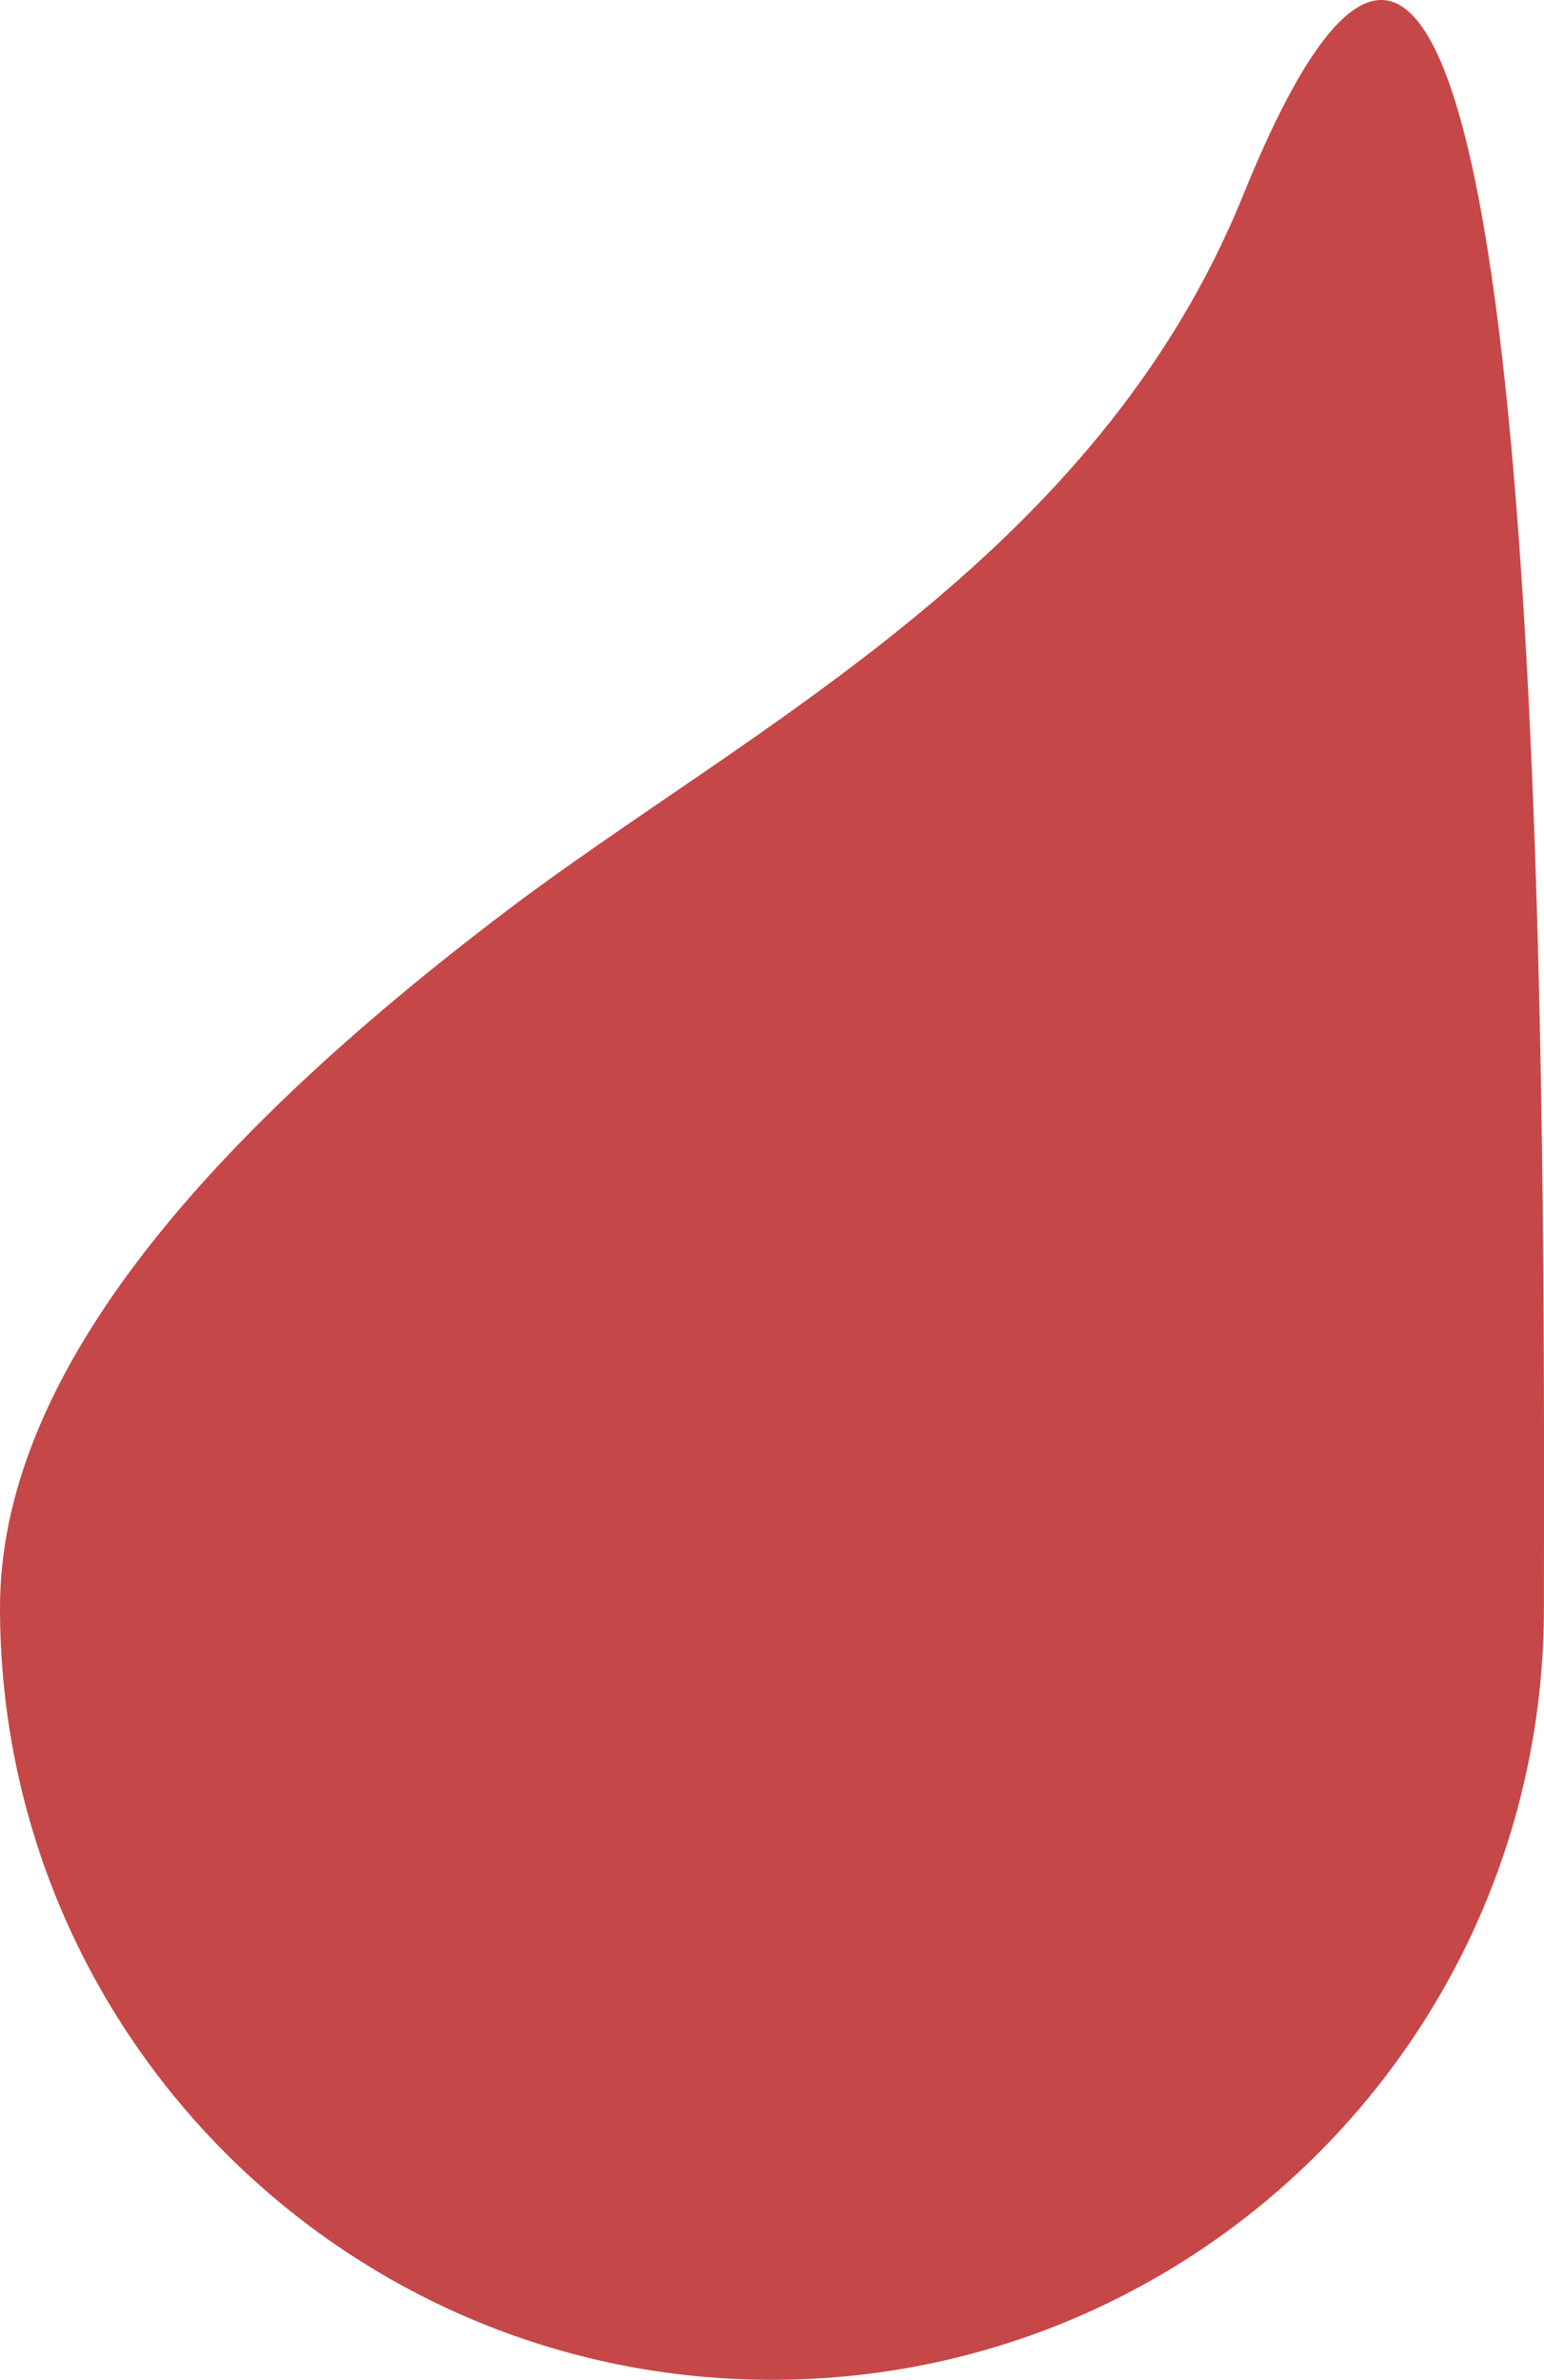<svg xmlns="http://www.w3.org/2000/svg" width="20.001" height="30.823" viewBox="0 0 20.001 30.823">
  <g id="Tracé_10" data-name="Tracé 10" transform="translate(0 10.823)" fill="#c64747">
    <path d="M 10 19.5 C 4.762 19.5 0.5 15.238 0.5 10 C 0.5 8.7 1.062 7.296 2.171 5.827 C 3.224 4.432 4.806 2.931 6.875 1.364 C 7.505 0.888 8.191 0.419 8.918 -0.078 C 11.766 -2.023 14.993 -4.227 16.564 -8.101 C 17.362 -10.069 17.819 -10.297 17.887 -10.321 C 17.946 -10.284 18.335 -9.976 18.698 -7.973 C 18.944 -6.619 19.136 -4.733 19.269 -2.369 C 19.509 1.903 19.503 6.721 19.501 9.309 C 19.5 9.562 19.5 9.793 19.5 10 C 19.5 15.238 15.238 19.5 10 19.5 Z" stroke="none"/>
    <path d="M 17.799 -9.494 C 17.617 -9.212 17.358 -8.729 17.027 -7.914 C 15.4 -3.899 12.106 -1.65 9.2 0.335 C 8.478 0.828 7.797 1.294 7.177 1.763 C 3.078 4.866 1 7.638 1 10 C 1 14.963 5.037 19 10 19 C 14.963 19 19 14.963 19 10 C 19 9.793 19 9.561 19.001 9.308 C 19.003 6.868 19.008 2.325 18.799 -1.792 C 18.683 -4.061 18.517 -5.914 18.303 -7.301 C 18.125 -8.463 17.938 -9.125 17.799 -9.494 M 17.892 -10.823 C 20.125 -10.823 20 5.454 20 10 C 20 15.523 15.523 20 10 20 C 4.477 20 -1.9073486328125e-06 15.523 -1.9073486328125e-06 10 C -1.9073486328125e-06 7.056 2.533 4.025 6.573 0.966 C 9.676 -1.383 14.194 -3.586 16.101 -8.289 C 16.823 -10.071 17.412 -10.823 17.892 -10.823 Z" stroke="none" fill="#c64747"/>
  </g>
</svg>
